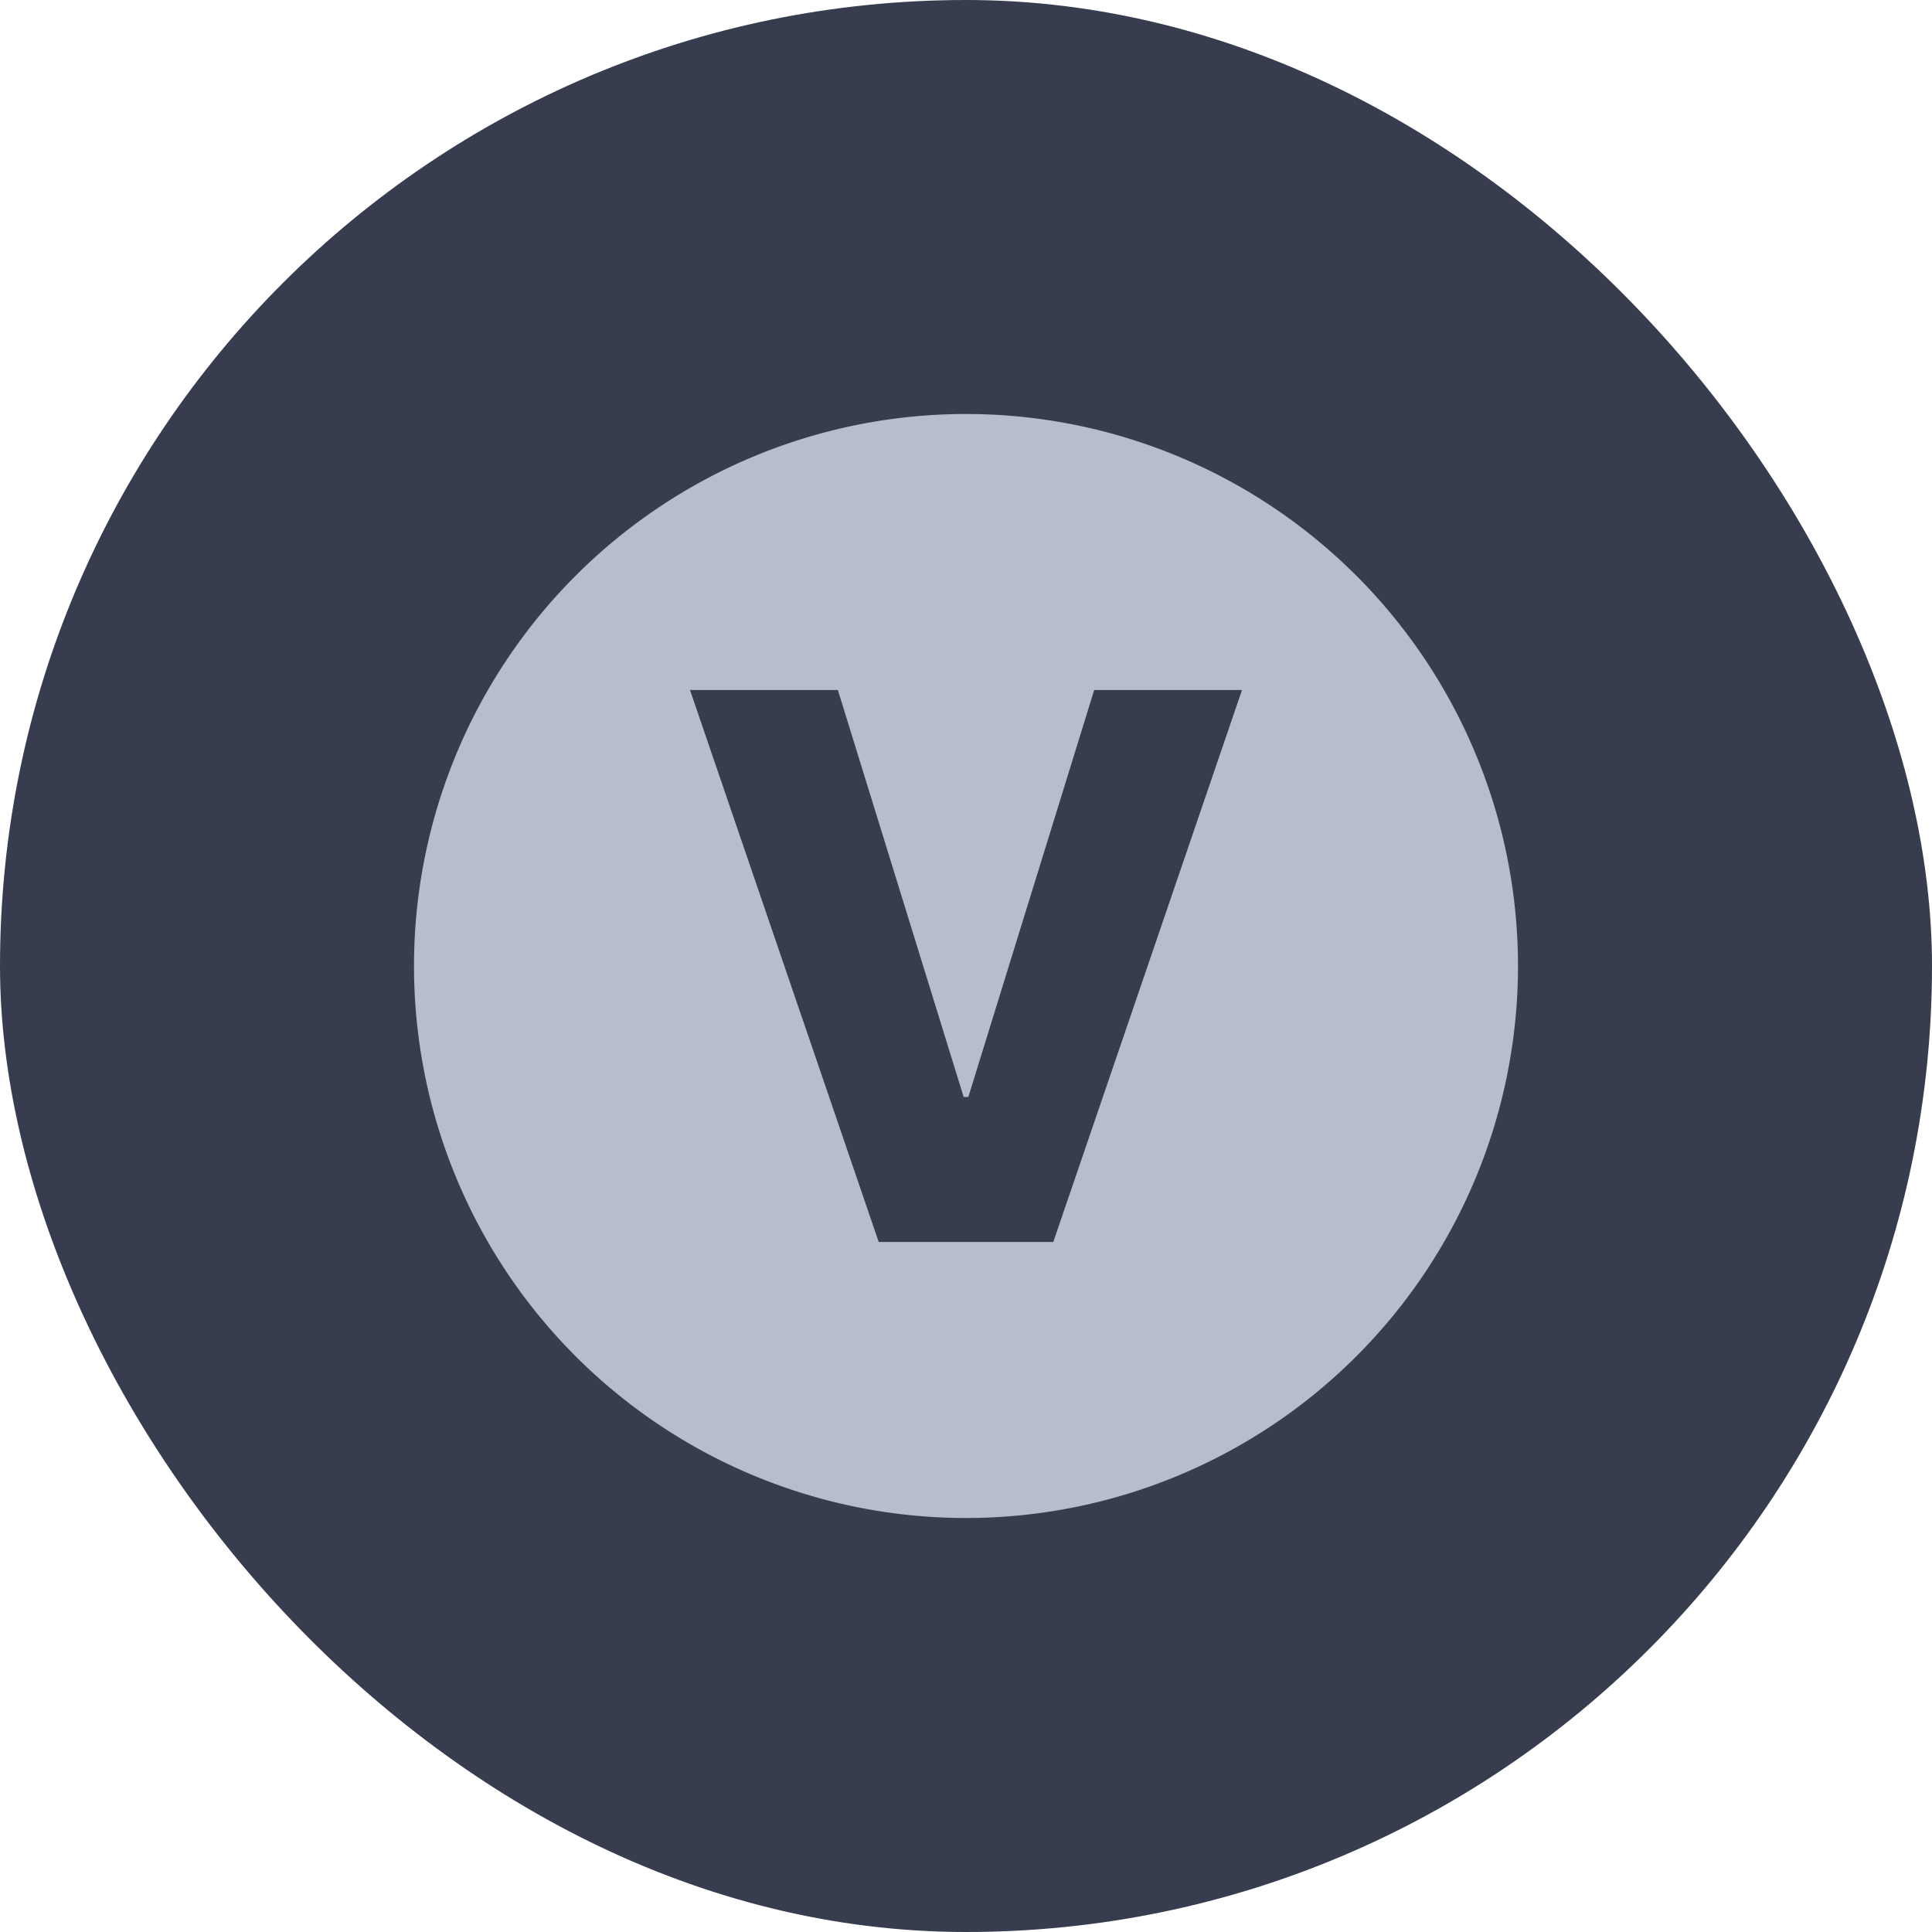 <svg width="28" height="28" viewBox="0 0 28 28" fill="none" xmlns="http://www.w3.org/2000/svg">
    <rect width="28" height="28" rx="14" fill="#373D4F"/>
    <path fill-rule="evenodd" clip-rule="evenodd" d="M22 14a8 8 0 1 0-16 0 8 8 0 0 0 16 0zm-8.034 1.898L12.143 10H10l2.735 8h2.53L18 10h-2.142l-1.824 5.898h-.068z" fill="#B8BDCD"/>
</svg>

